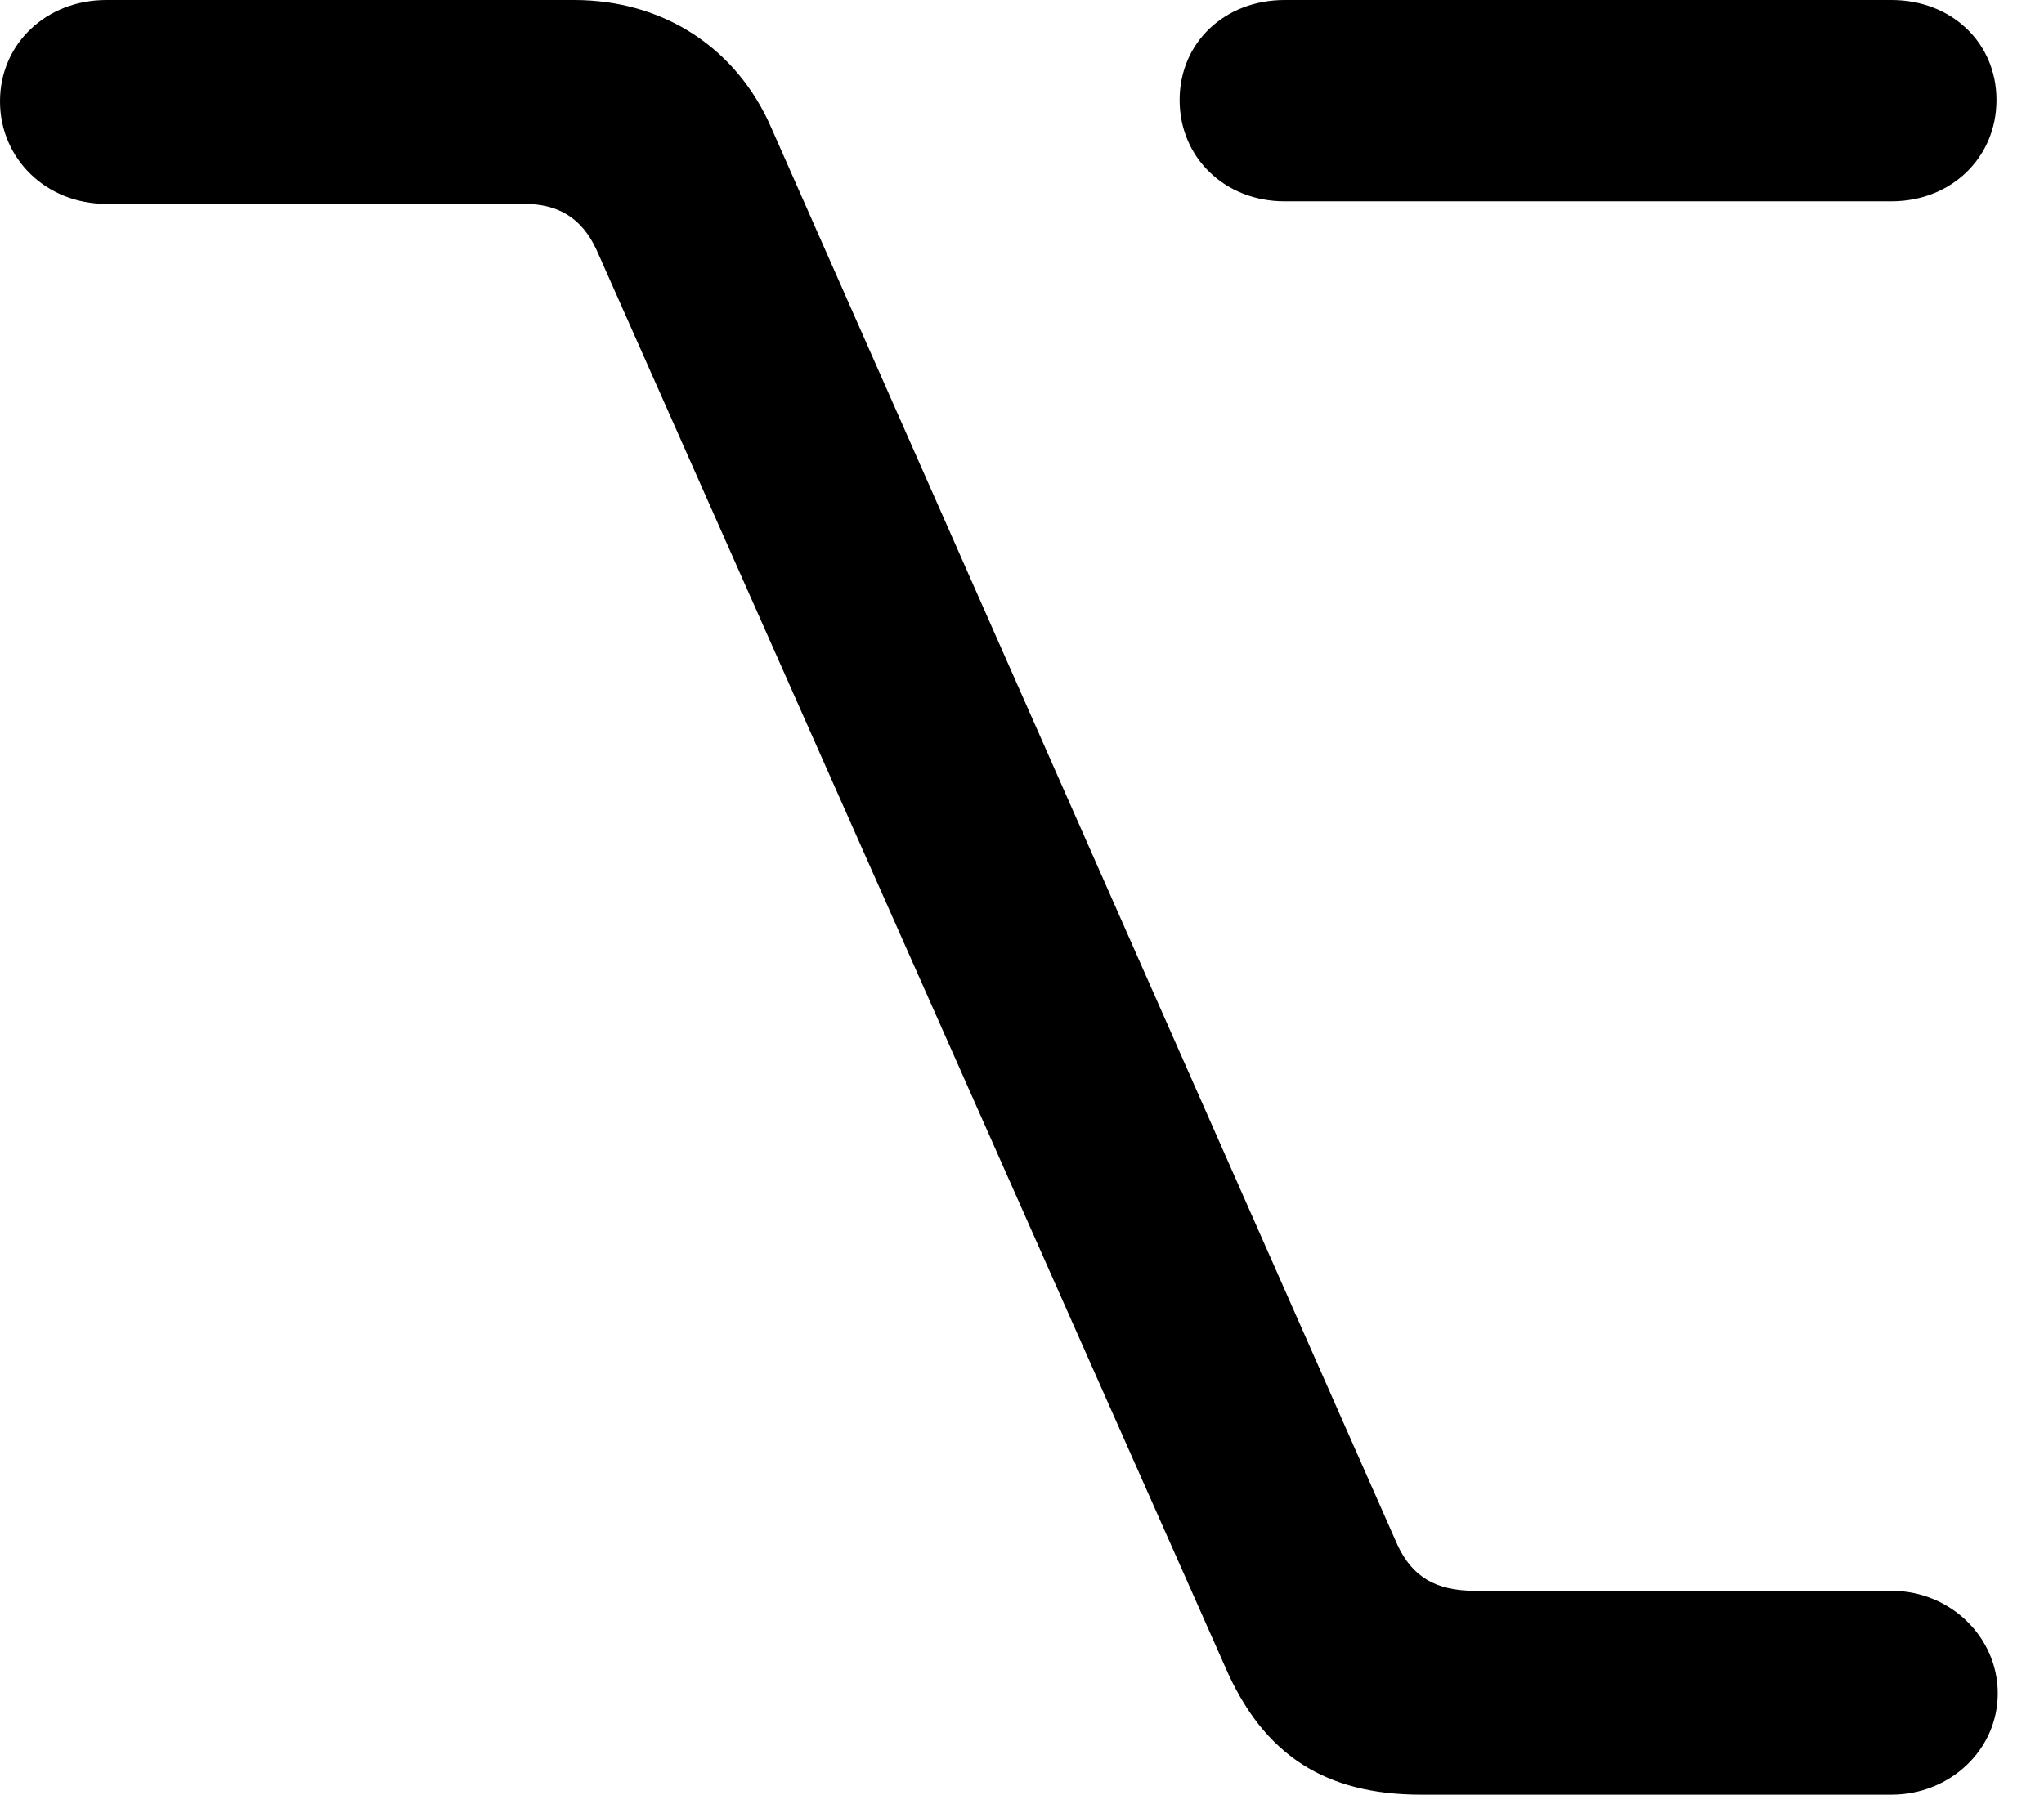<svg version="1.1" xmlns="http://www.w3.org/2000/svg" xmlns:xlink="http://www.w3.org/1999/xlink" width="15.957" height="14.014" viewBox="0 0 15.957 14.014">
 <g>
  <rect height="14.014" opacity="0" width="15.957" x="0" y="0"/>
  <path d="M4.482 0L0.83 0C0.361 0 0 0.342 0 0.791C0 1.24 0.361 1.592 0.83 1.592L4.092 1.592C4.355 1.592 4.541 1.699 4.658 1.953L9.561 13.008C9.863 13.711 10.352 14.014 11.094 14.014L14.766 14.014C15.225 14.014 15.596 13.662 15.596 13.223C15.596 12.783 15.225 12.422 14.766 12.422L11.514 12.422C11.211 12.422 11.025 12.315 10.908 12.06L6.025 1.006C5.752 0.371 5.176 0 4.482 0ZM14.766 0L10.029 0C9.561 0 9.209 0.332 9.209 0.781C9.209 1.23 9.561 1.572 10.029 1.572L14.766 1.572C15.234 1.572 15.586 1.23 15.586 0.781C15.586 0.332 15.234 0 14.766 0Z" fill="currentColor"/>
 </g>
</svg>
